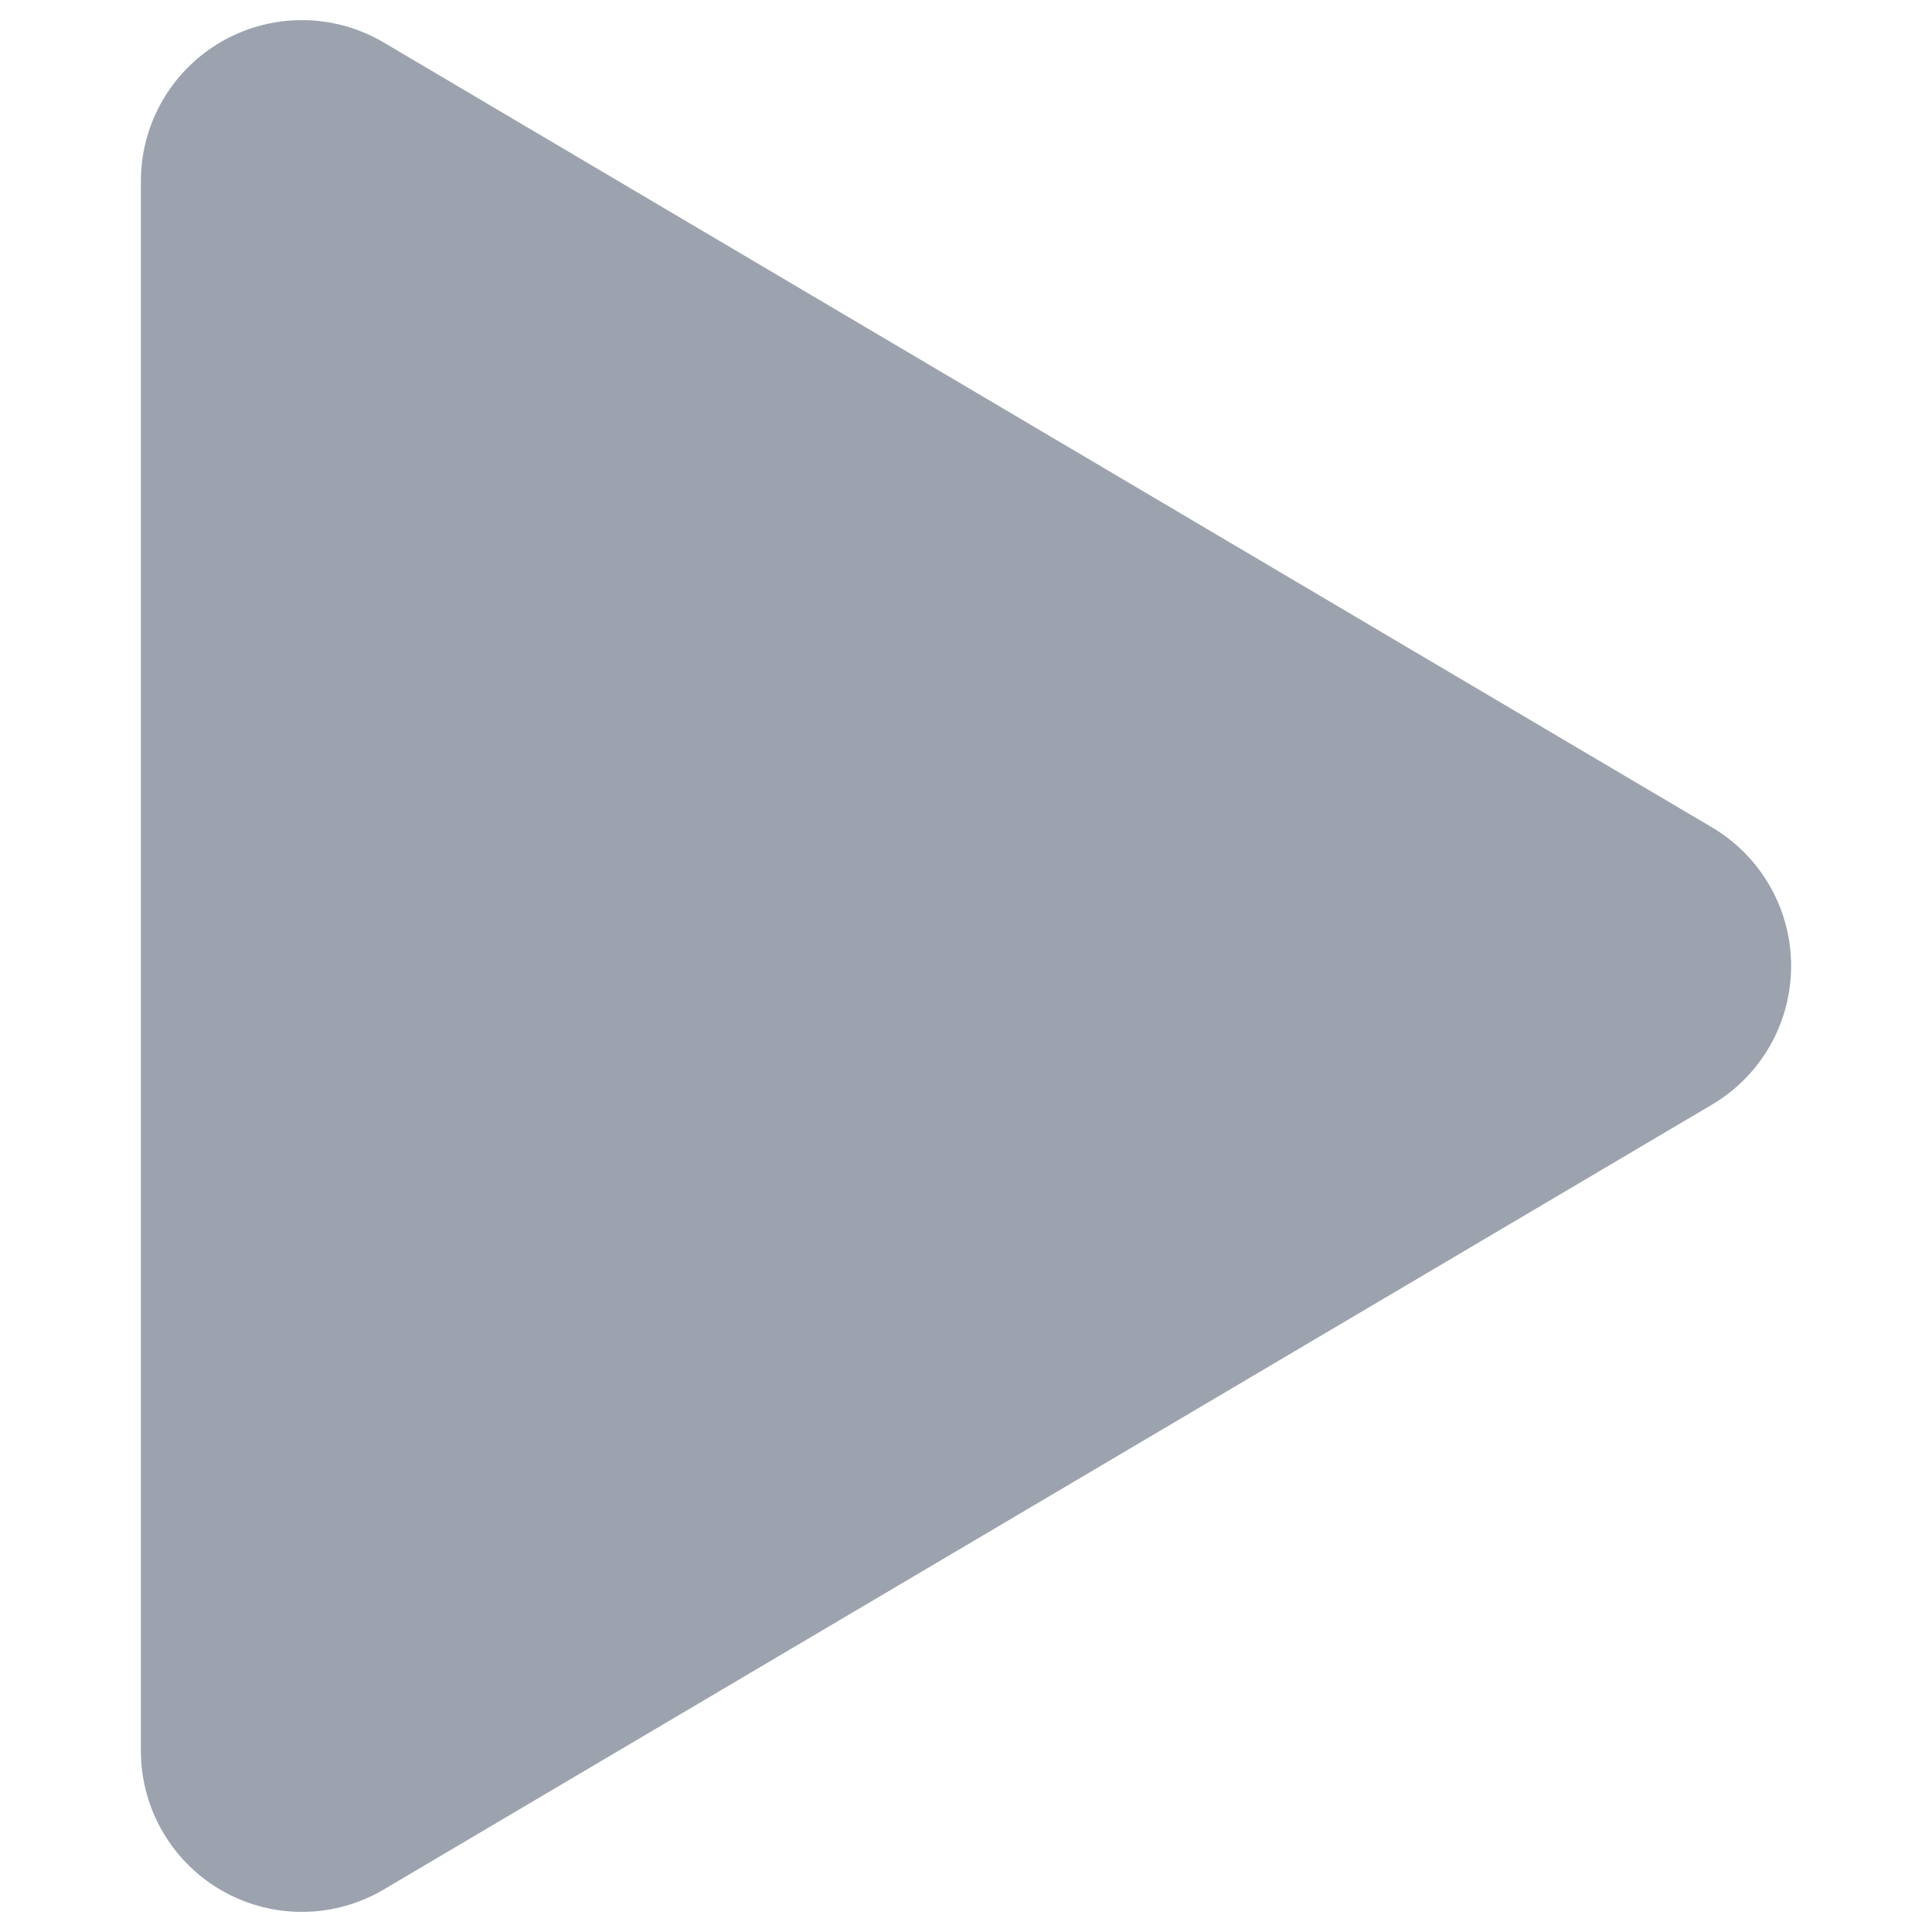 <svg width="12" height="12" viewBox="0 0 12 12" fill="none" xmlns="http://www.w3.org/2000/svg">
<path d="M1.875 10.875L2.117 10.732L10.125 6L9.375 5.557L1.875 1.125V10.875Z" fill="#9CA3AF" stroke="#9CA3AF" stroke-width="2" stroke-linecap="round" stroke-linejoin="round"/>
</svg>
